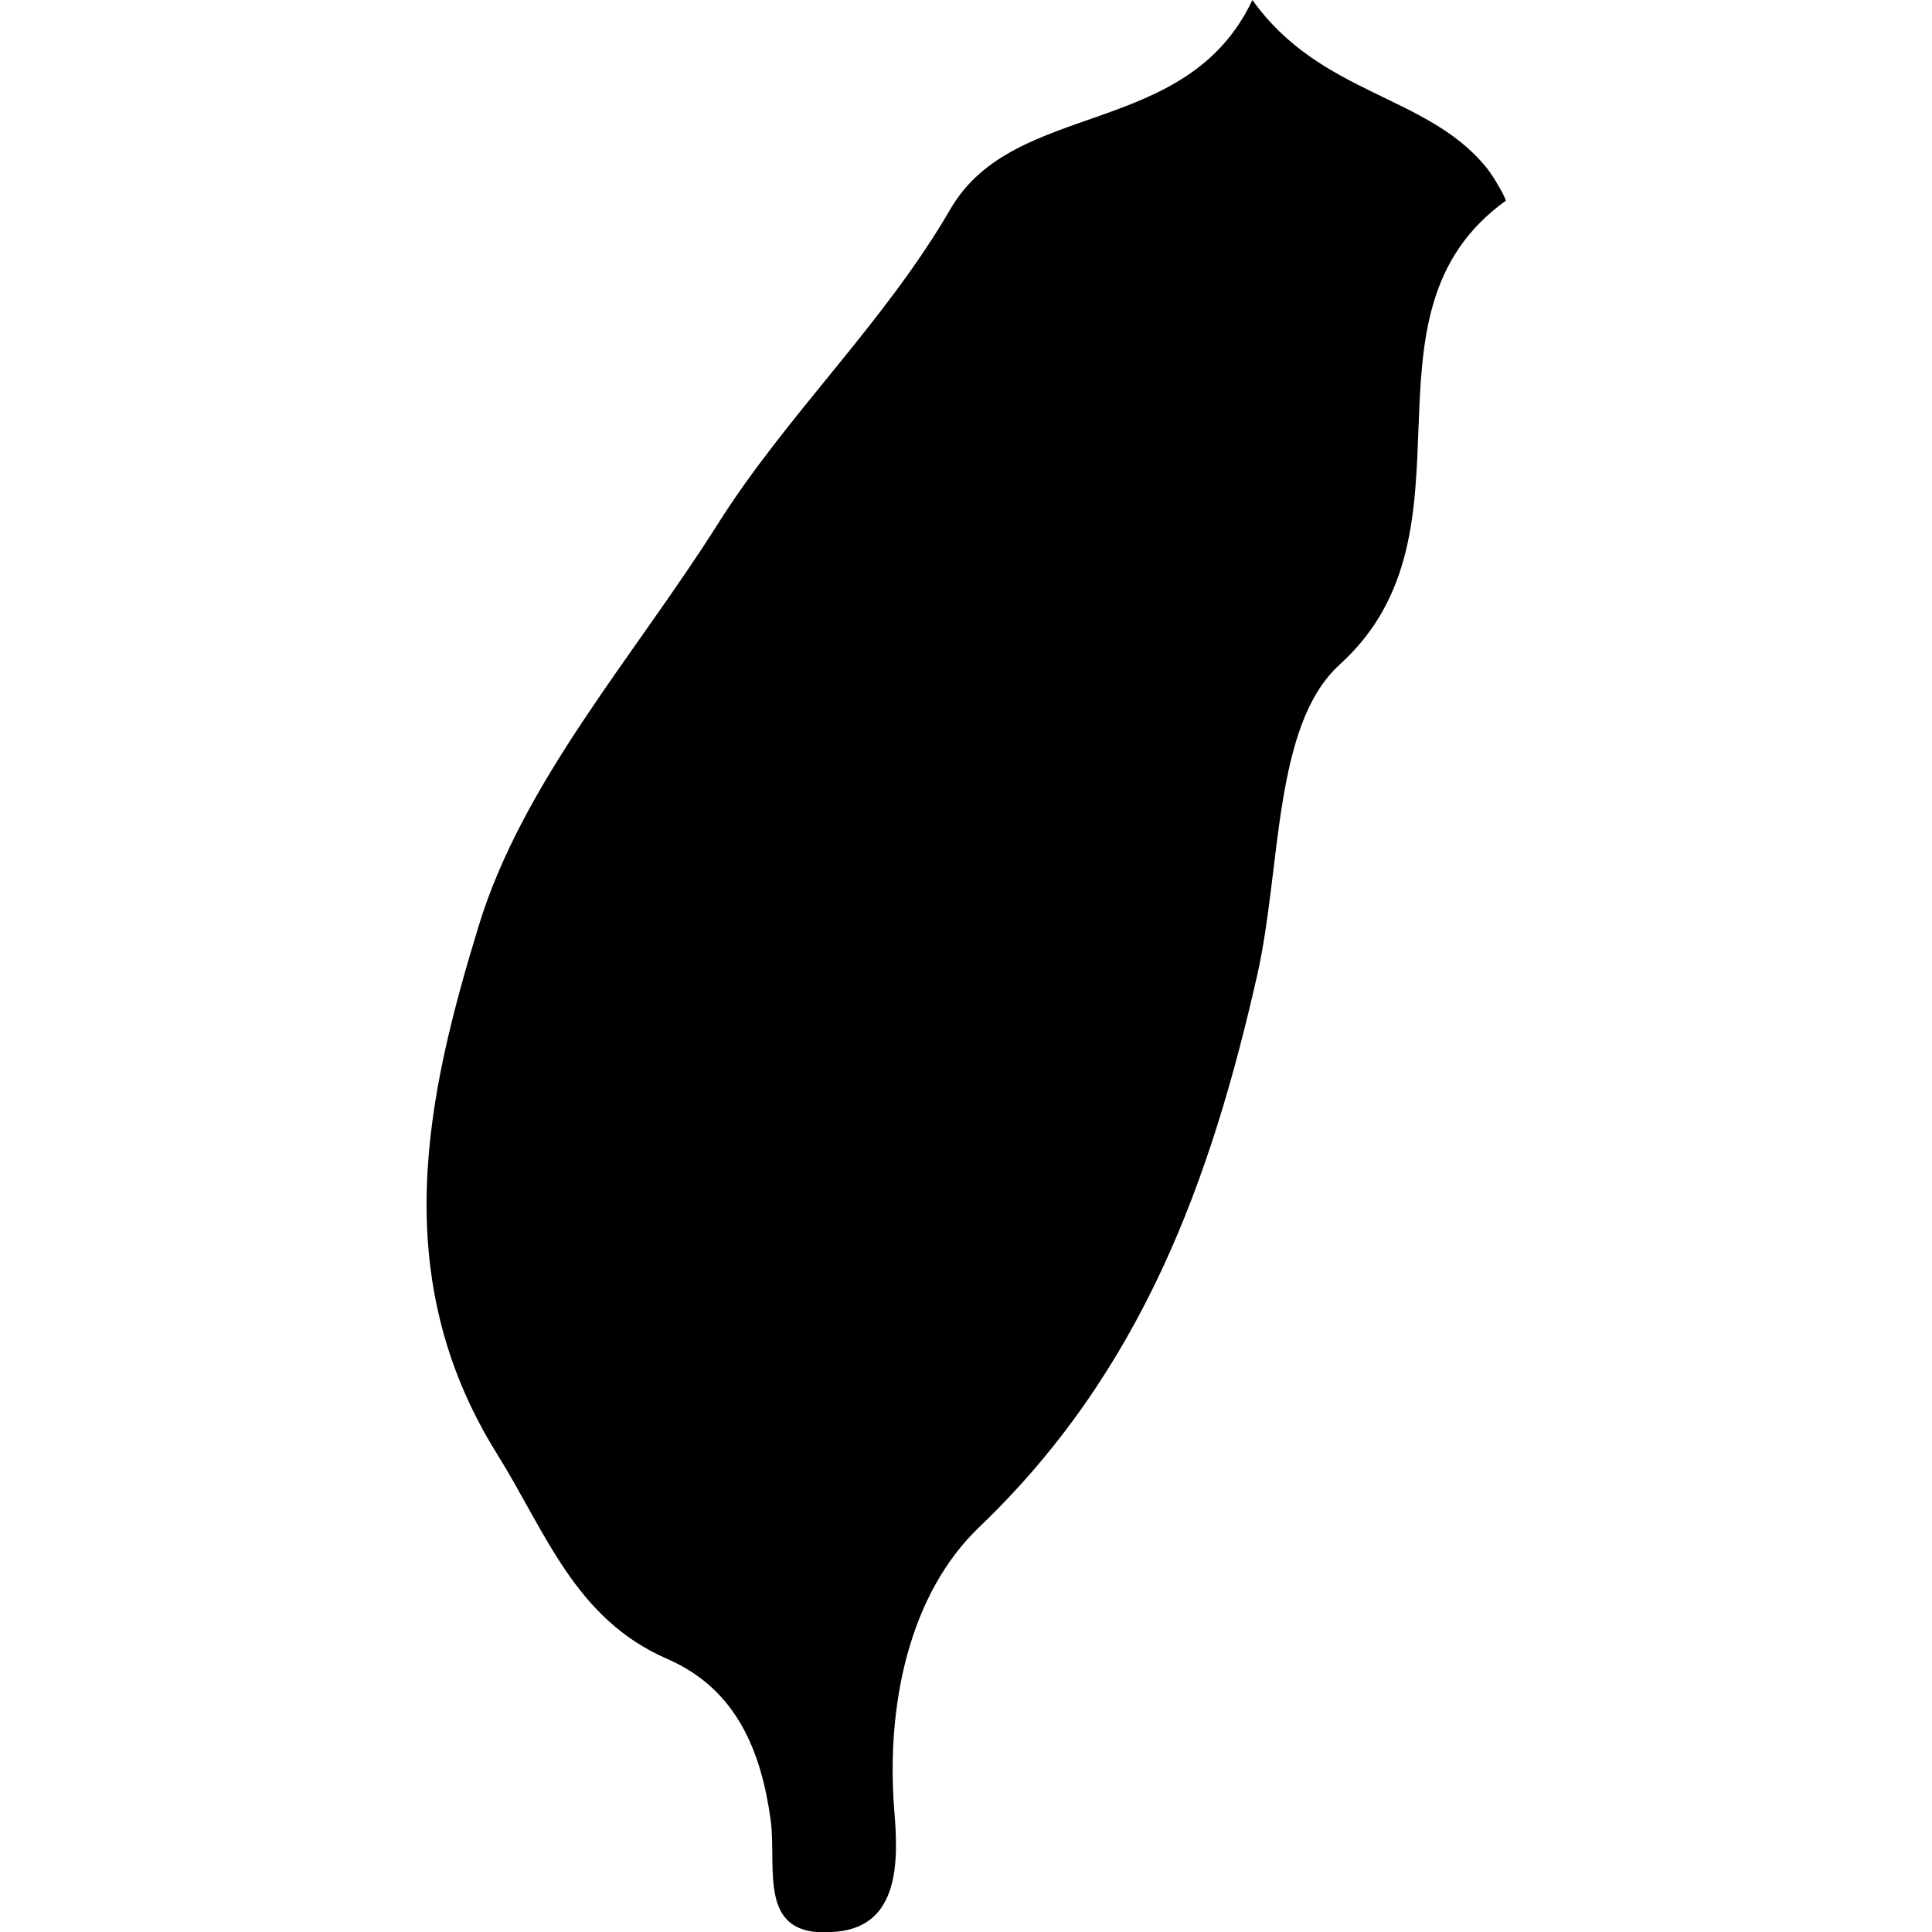 <svg xmlns="http://www.w3.org/2000/svg" viewBox="0 0 32 32"><path d="M20.826 16.139c.397-1.758.26-4.134 1.364-5.132 2.445-2.215.123-5.792 2.749-7.681.017-.016-.177-.372-.312-.541-.981-1.224-2.753-1.199-3.883-2.785-1.092 2.31-3.934 1.632-4.999 3.458-1.107 1.908-2.707 3.398-3.862 5.231-1.387 2.192-3.227 4.257-3.957 6.655-.844 2.761-1.538 5.777.303 8.732.818 1.312 1.294 2.738 2.827 3.403 1.152.502 1.551 1.54 1.707 2.654.115.83-.257 2.016 1.12 1.859 1.01-.111.999-1.162.931-1.978-.146-1.779.25-3.622 1.414-4.729 2.675-2.563 3.824-5.716 4.598-9.145z"/></svg>